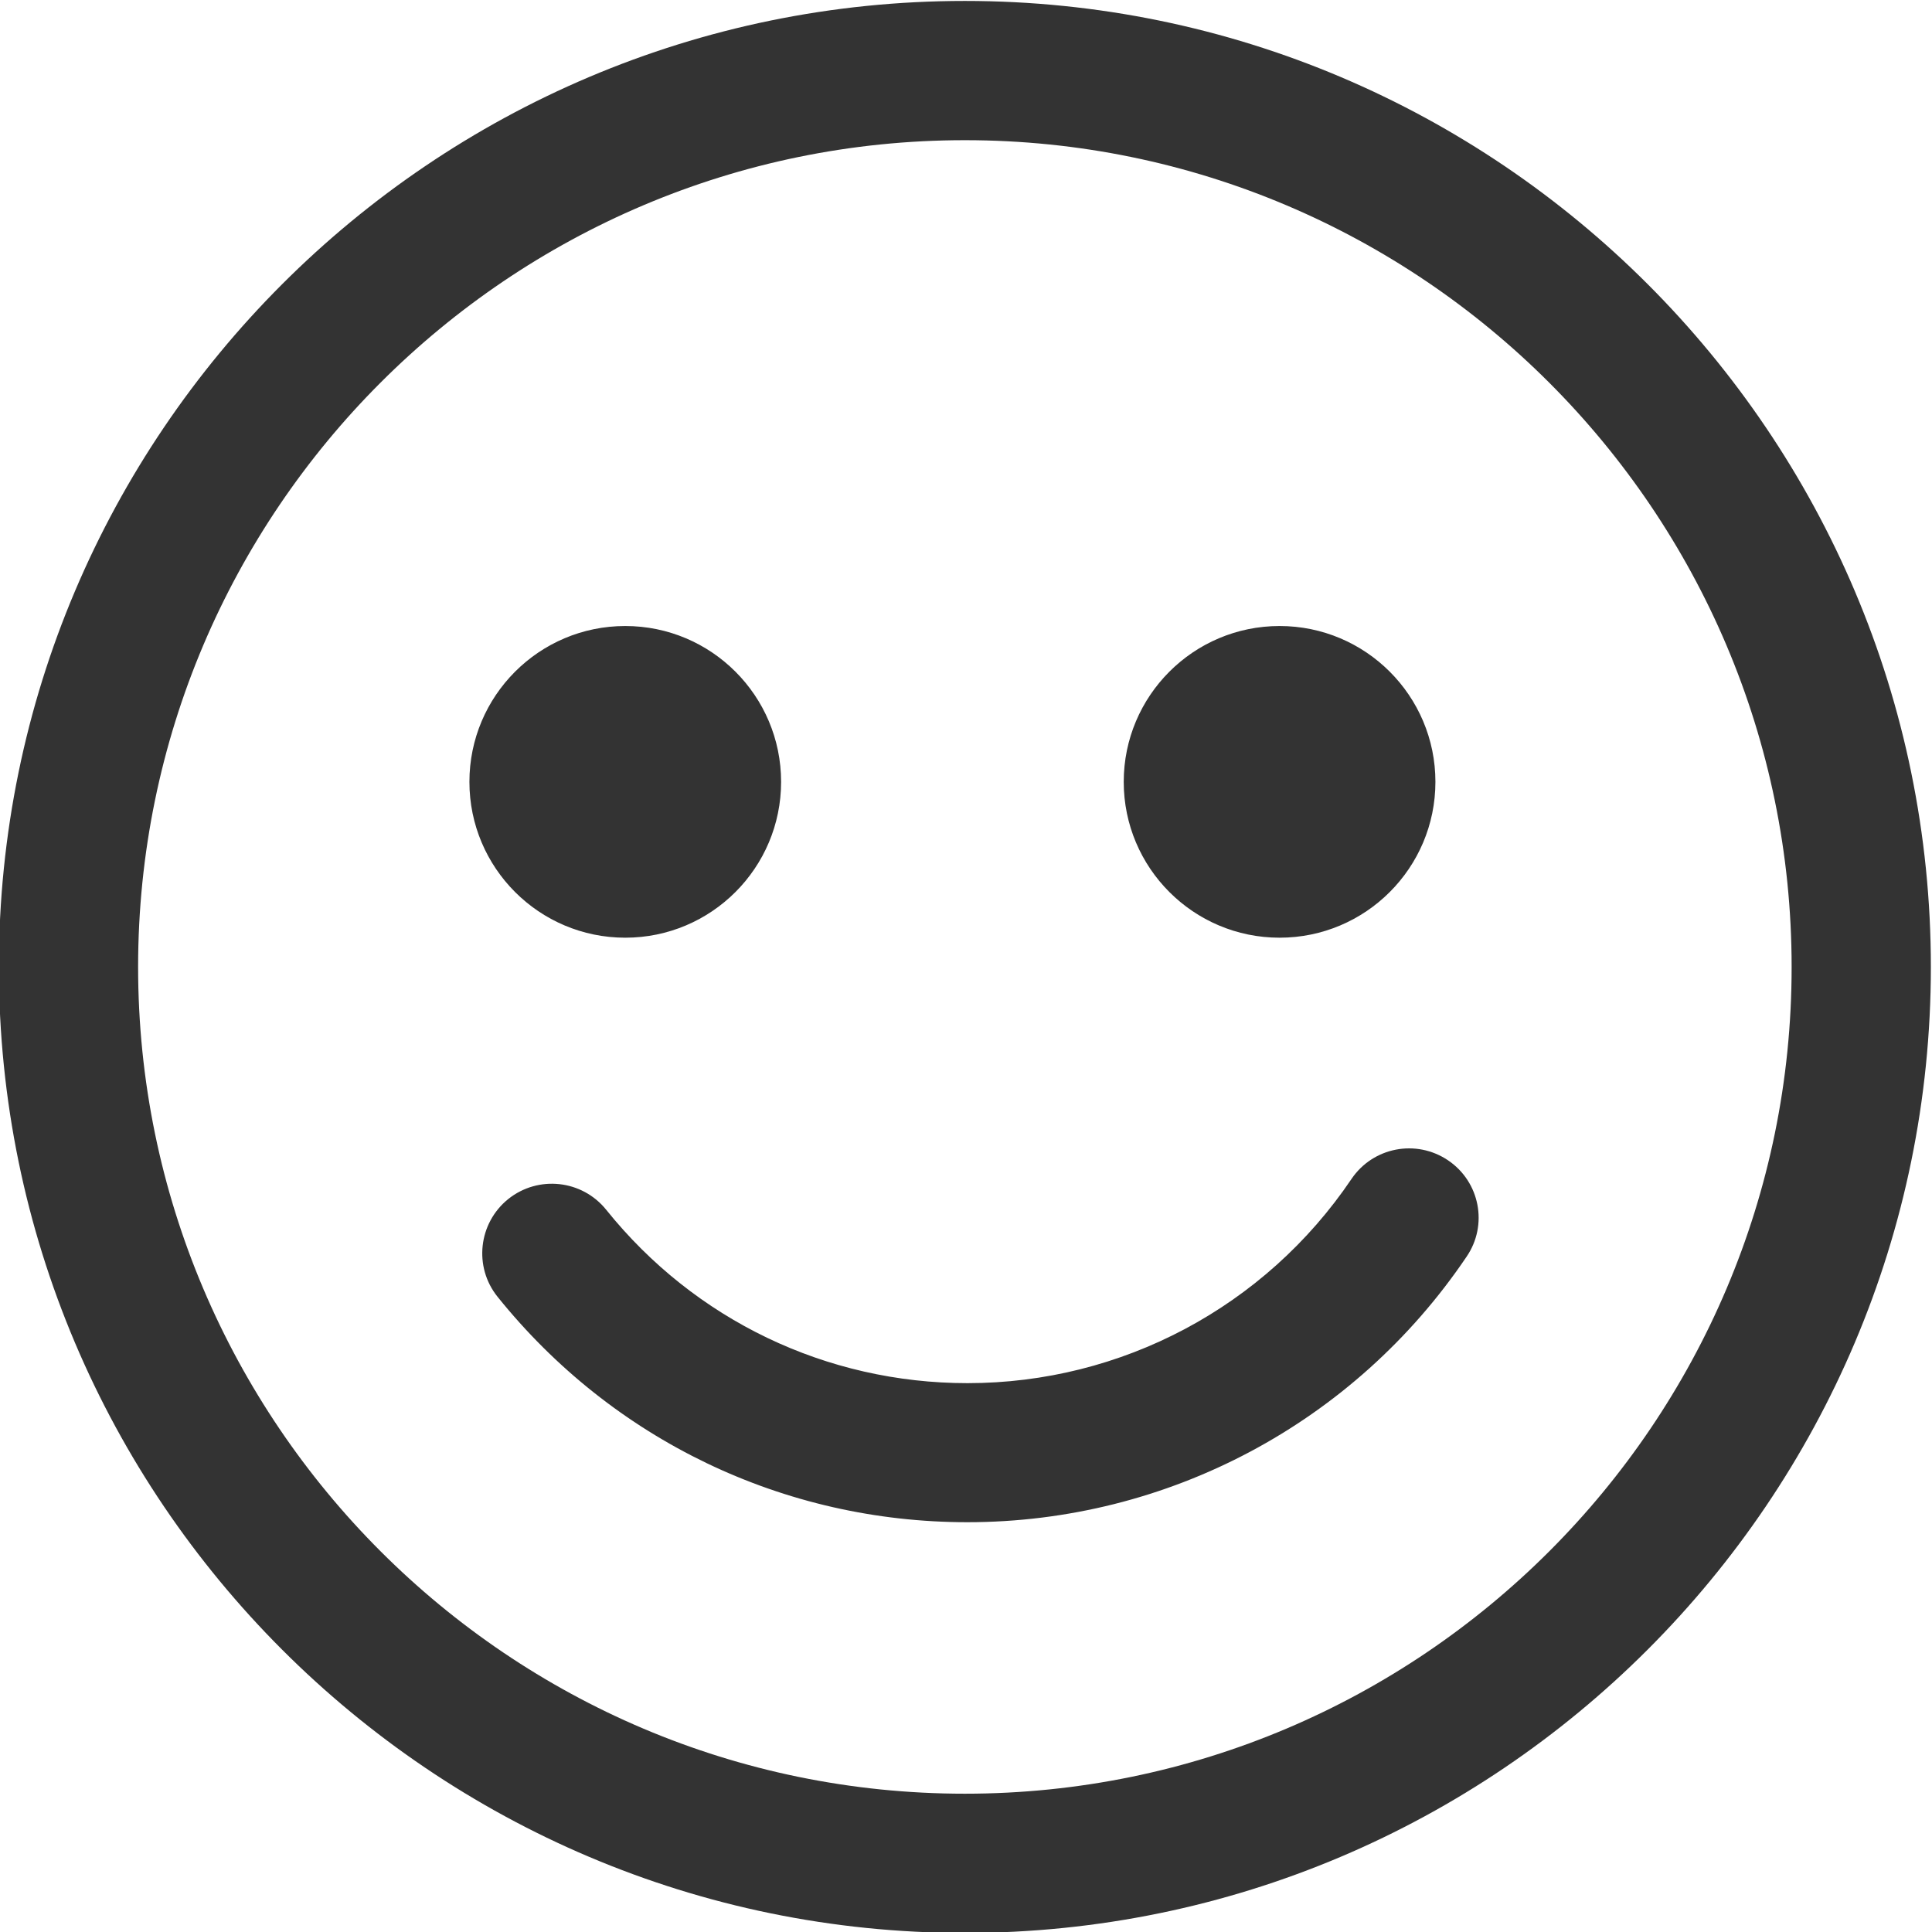 <?xml version="1.0" encoding="utf-8"?>
<!-- Generator: Adobe Illustrator 18.1.0, SVG Export Plug-In . SVG Version: 6.00 Build 0)  -->
<svg version="1.1" id="图层_1" xmlns="http://www.w3.org/2000/svg" xmlns:xlink="http://www.w3.org/1999/xlink" x="0px" y="0px"
	 viewBox="0 0 1024 1024" enable-background="new 0 0 1024 1024" xml:space="preserve">
<g>
	<g>
		<path fill="#333333" d="M331.4,497c45.6,0,82.6-37,82.6-82.6c0-45.6-37-82.6-82.6-82.6c-45.6,0-82.6,37-82.6,82.6
			C248.8,460,285.8,497,331.4,497z M678.2,497c45.6,0,82.6-37,82.6-82.6c0-45.6-37-82.6-82.6-82.6c-45.6,0-82.6,37-82.6,82.6
			C595.6,460,632.6,497,678.2,497z M511.4,0.5c-282.3,0-512,229.7-512,512c0,282.3,229.7,512,512,512c282.3,0,512-229.7,512-512
			C1023.4,230.1,793.8,0.5,511.4,0.5z M511.4,950.7c-241.6,0-438.2-196.6-438.2-438.2c0-241.6,196.6-438.2,438.2-438.2
			s438.2,196.6,438.2,438.2C949.7,754.1,753.1,950.7,511.4,950.7z M767.5,615c-16.9-11.4-39.8-7-51.2,9.9
			c-45.8,67.8-121.9,108.2-203.5,108.2c-74.8,0-144.6-33.5-191.5-91.9c-12.8-15.9-36-18.4-51.9-5.7c-15.9,12.8-18.4,36-5.7,51.8
			c61,75.9,151.7,119.5,249,119.5c106.2,0,205.1-52.6,264.6-140.7C788.8,649.3,784.4,626.4,767.5,615z"/>
	</g>
</g>
</svg>

